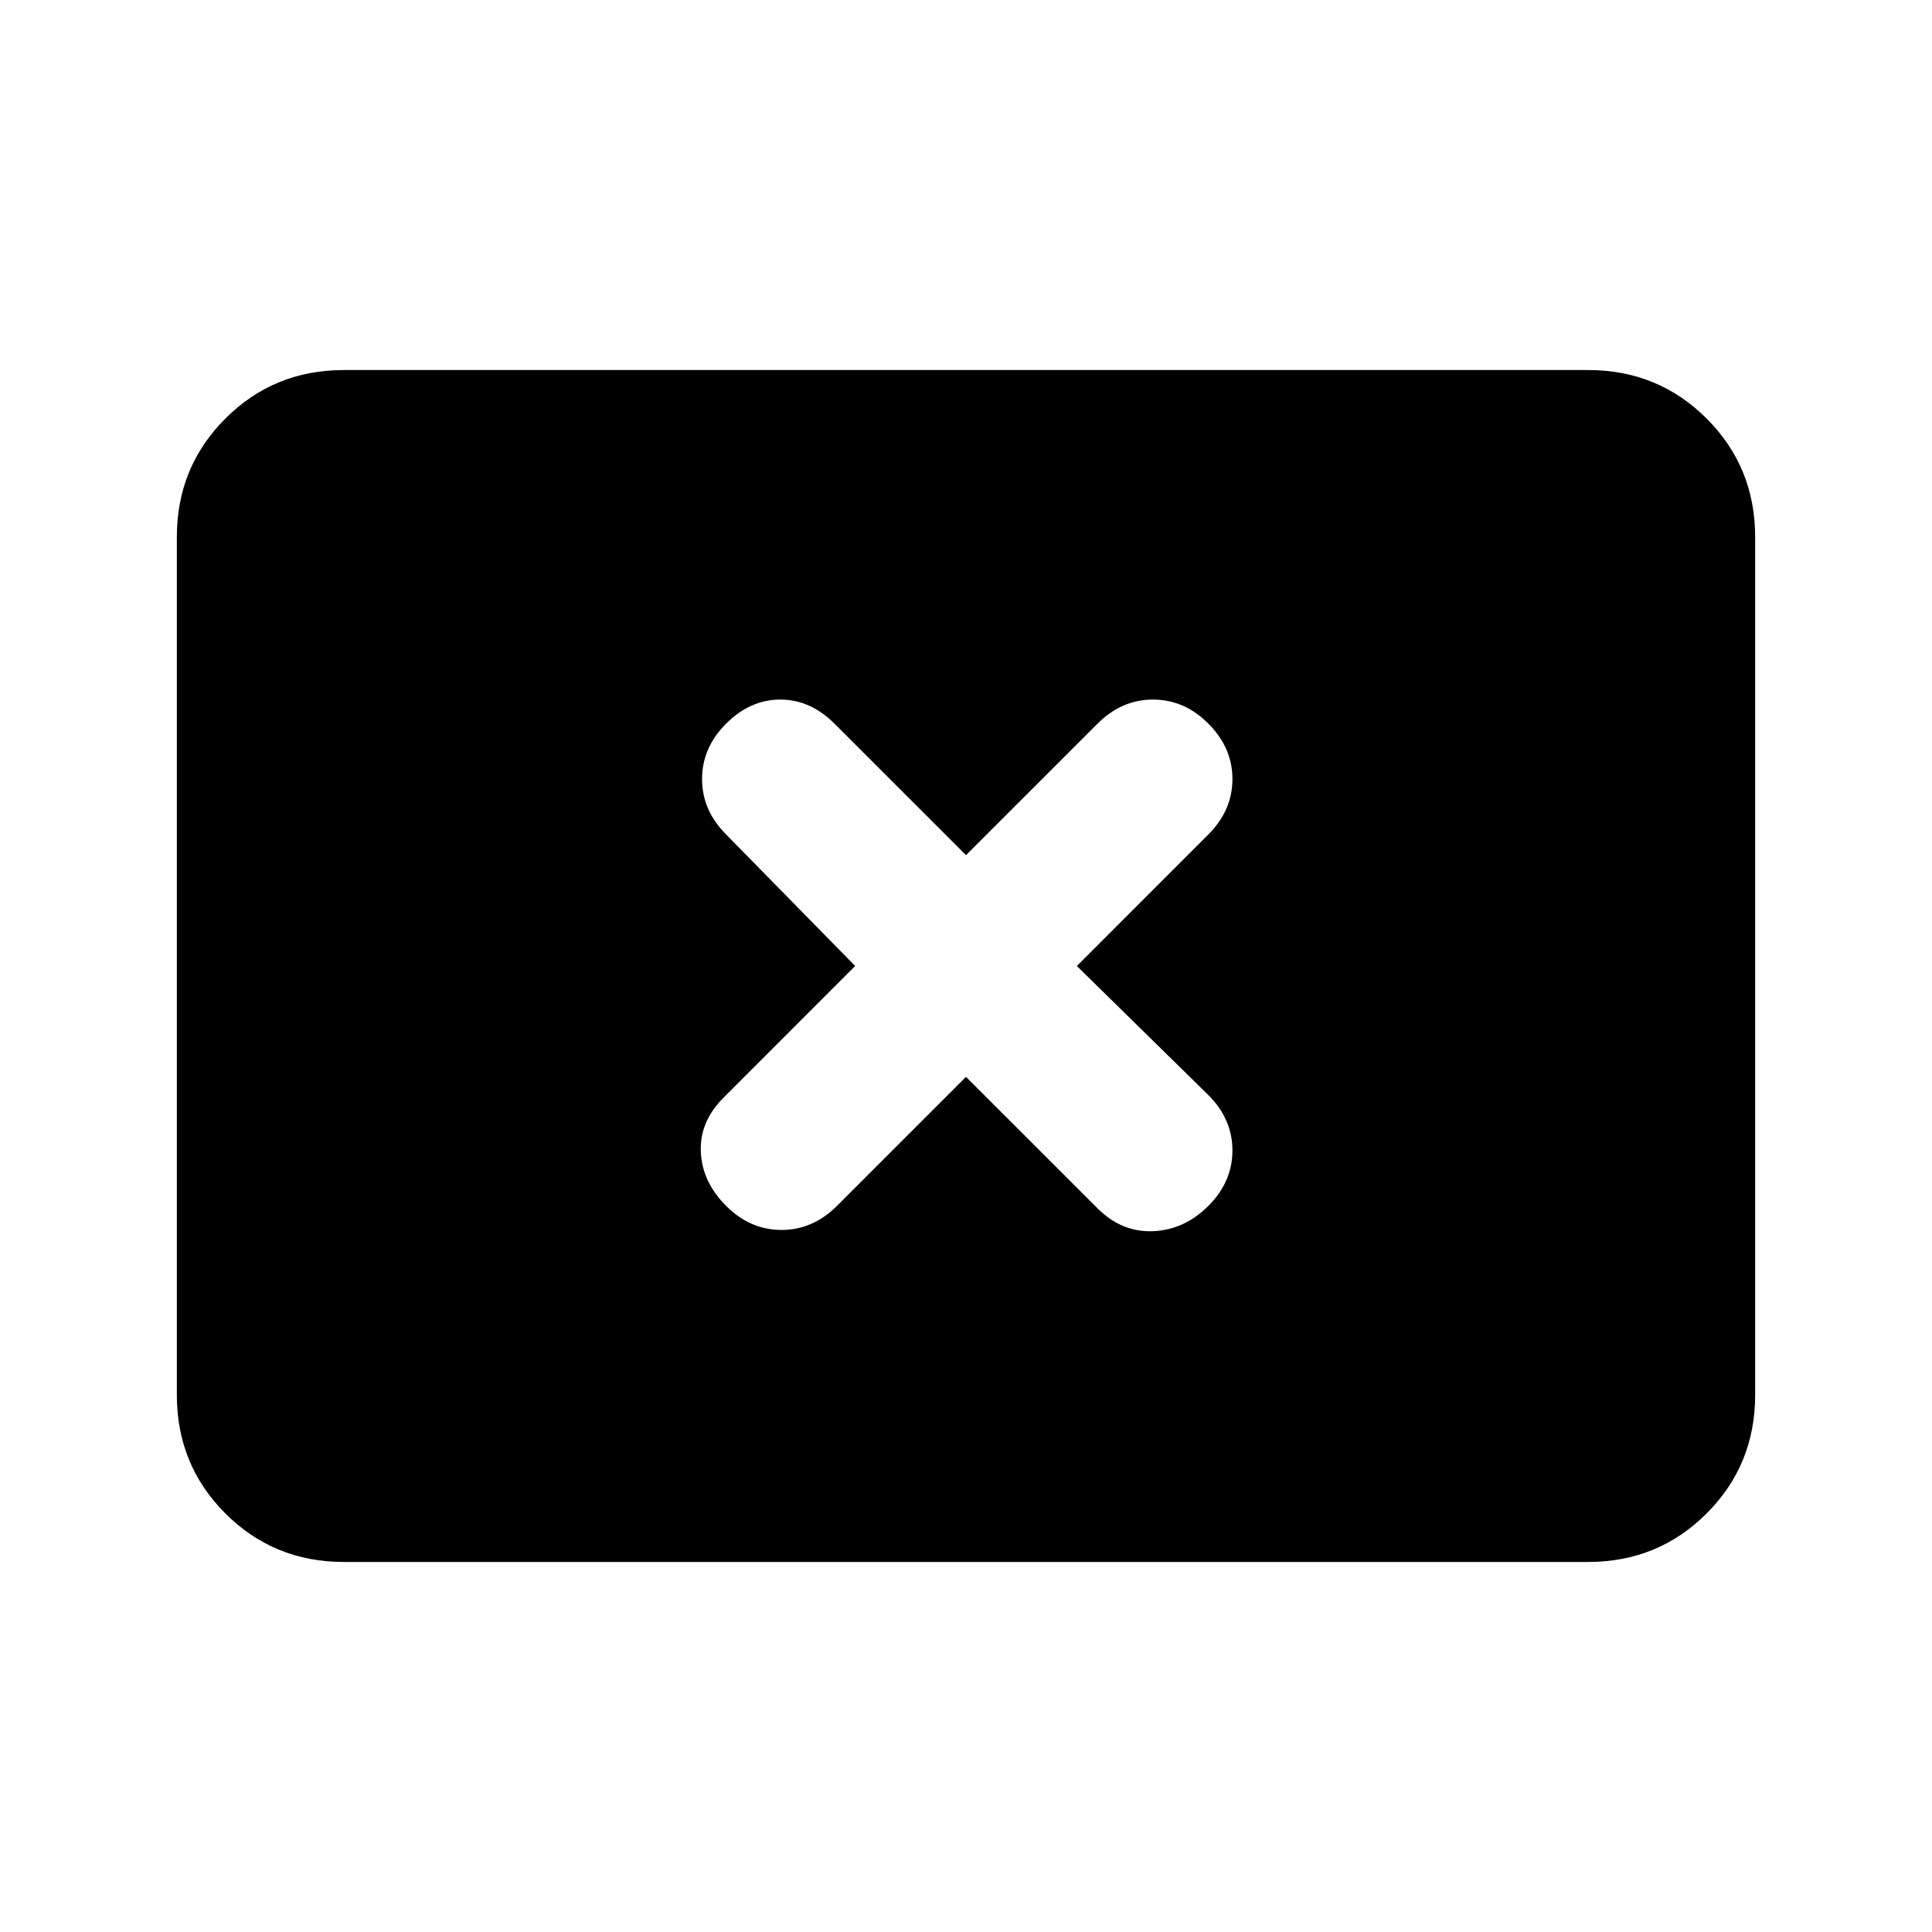 <svg xmlns="http://www.w3.org/2000/svg" height="20" viewBox="0 -960 960 960" width="20"><path d="m424.93-480-65.36 65.37q-11.96 11.96-11.34 26.91.62 14.96 12.57 26.92 11.96 11.95 27.54 11.95 15.57 0 27.53-11.95L480-424.93l65.37 65.36q11.96 11.96 27.53 11.34 15.58-.62 27.53-12.57 11.96-11.96 11.96-27.54 0-15.57-11.96-27.53L535.07-480l65.36-65.37q11.96-11.96 11.96-27.53 0-15.58-11.96-27.53-11.95-11.96-27.53-11.96-15.57 0-27.53 11.96L480-535.07l-65.37-65.36q-11.96-11.96-26.91-11.96-14.96 0-26.92 11.96-11.95 11.95-11.95 27.53 0 15.57 11.95 27.53L424.93-480ZM170.87-183.87q-34.78 0-58.89-24.11t-24.11-58.89v-426.26q0-34.78 24.11-58.89t58.89-24.11h618.26q34.78 0 58.89 24.11t24.11 58.89v426.26q0 34.78-24.11 58.89t-58.89 24.11H170.87Z"/></svg>